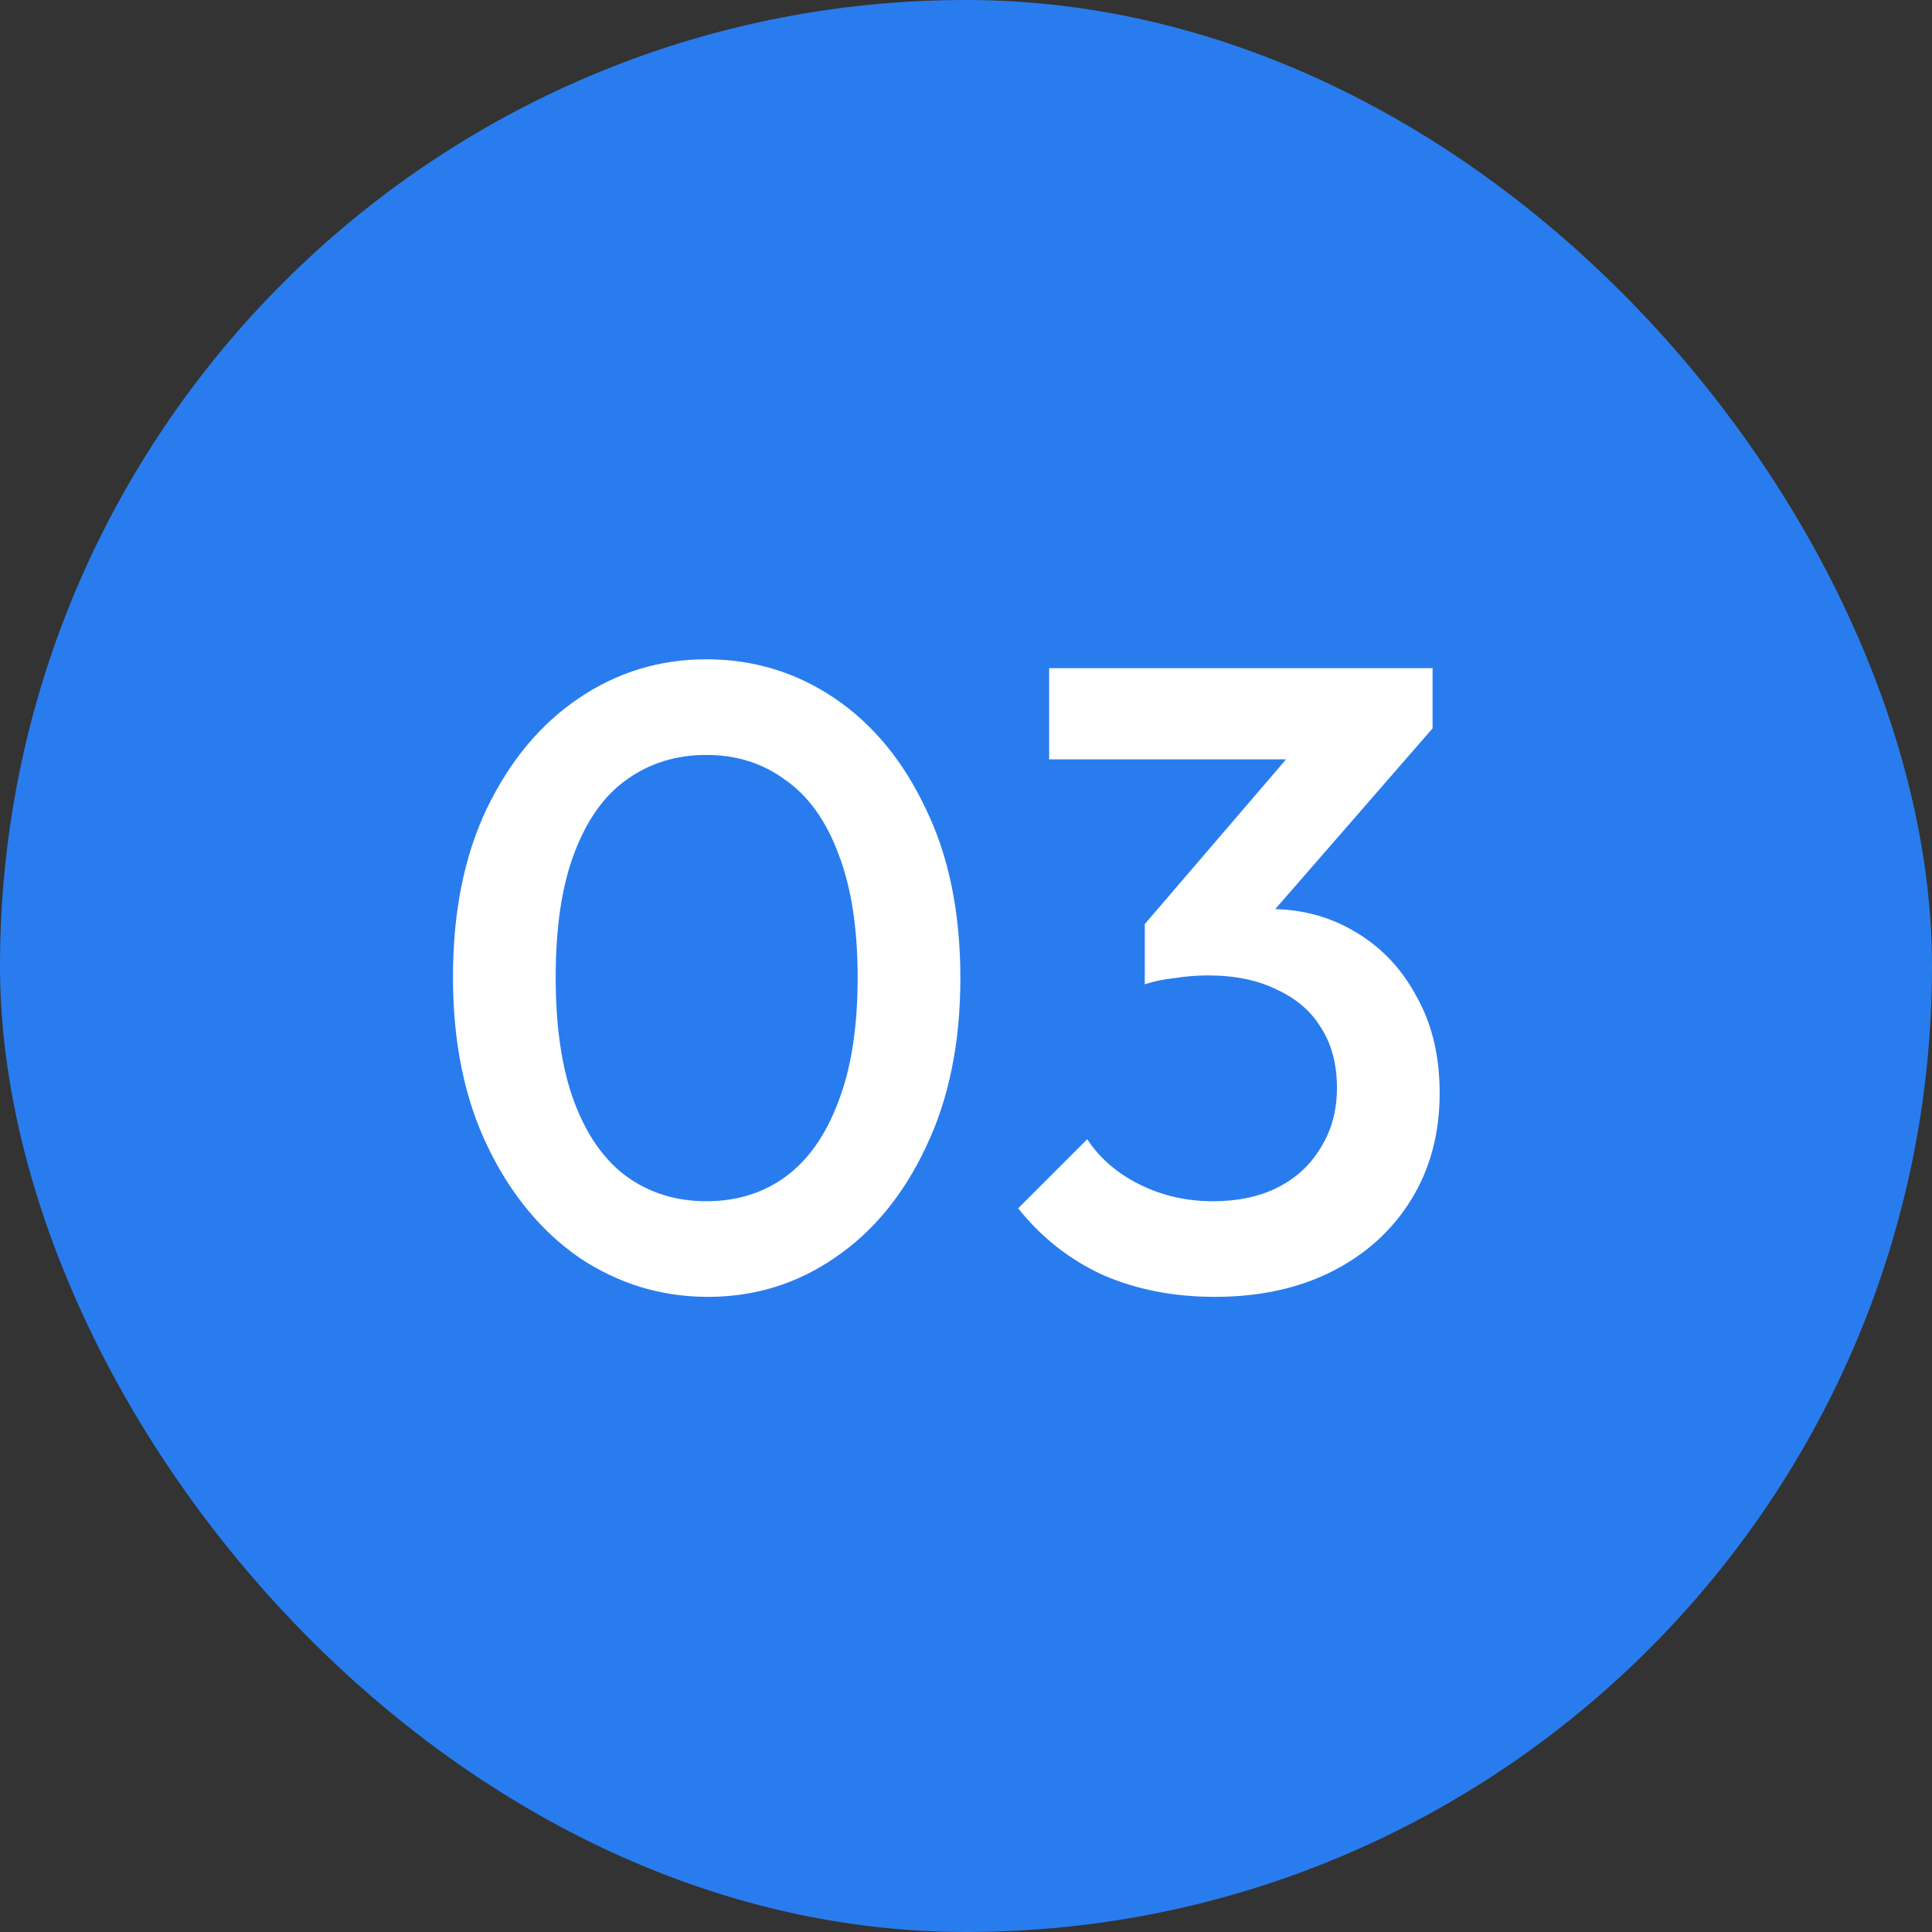 <svg width="48" height="48" viewBox="0 0 48 48" fill="none" xmlns="http://www.w3.org/2000/svg">
<rect x="0" y="0" width="48" height="48" fill="#333333" stroke="none"/>
<rect width="48" height="48" rx="24" fill="#297CEE"/>
<path d="M17.59 32.22C16.431 32.22 15.368 31.897 14.4 31.252C13.446 30.592 12.684 29.668 12.112 28.48C11.54 27.292 11.254 25.891 11.254 24.278C11.254 22.665 11.532 21.271 12.09 20.098C12.662 18.91 13.424 17.993 14.378 17.348C15.331 16.703 16.387 16.38 17.546 16.38C18.719 16.38 19.782 16.703 20.736 17.348C21.689 17.993 22.444 18.91 23.002 20.098C23.574 21.271 23.86 22.672 23.86 24.3C23.86 25.913 23.574 27.314 23.002 28.502C22.444 29.69 21.689 30.607 20.736 31.252C19.797 31.897 18.748 32.22 17.59 32.22ZM17.546 29.844C18.308 29.844 18.968 29.639 19.526 29.228C20.083 28.817 20.516 28.201 20.824 27.38C21.146 26.559 21.308 25.525 21.308 24.278C21.308 23.046 21.146 22.019 20.824 21.198C20.516 20.377 20.076 19.768 19.504 19.372C18.946 18.961 18.294 18.756 17.546 18.756C16.798 18.756 16.138 18.961 15.566 19.372C15.008 19.768 14.576 20.377 14.268 21.198C13.96 22.005 13.806 23.031 13.806 24.278C13.806 25.525 13.96 26.559 14.268 27.38C14.576 28.201 15.008 28.817 15.566 29.228C16.138 29.639 16.798 29.844 17.546 29.844ZM30.18 32.22C29.153 32.22 28.222 32.037 27.386 31.67C26.564 31.289 25.868 30.739 25.296 30.02L27.012 28.304C27.32 28.773 27.752 29.147 28.31 29.426C28.867 29.705 29.476 29.844 30.136 29.844C30.766 29.844 31.309 29.727 31.764 29.492C32.218 29.257 32.57 28.927 32.82 28.502C33.084 28.077 33.216 27.585 33.216 27.028C33.216 26.441 33.084 25.943 32.82 25.532C32.57 25.121 32.204 24.806 31.72 24.586C31.25 24.351 30.678 24.234 30.004 24.234C29.74 24.234 29.468 24.256 29.19 24.3C28.911 24.329 28.662 24.381 28.442 24.454L29.564 23.002C29.872 22.885 30.194 22.789 30.532 22.716C30.884 22.628 31.221 22.584 31.544 22.584C32.336 22.584 33.047 22.775 33.678 23.156C34.323 23.537 34.829 24.073 35.196 24.762C35.577 25.437 35.768 26.236 35.768 27.16C35.768 28.157 35.533 29.037 35.064 29.8C34.594 30.563 33.942 31.157 33.106 31.582C32.27 32.007 31.294 32.22 30.18 32.22ZM28.442 24.454V22.958L32.556 18.162L35.592 18.096L31.302 23.024L28.442 24.454ZM26.066 18.866V16.6H35.592V18.096L33.414 18.866H26.066Z" fill="white"/>
</svg>
